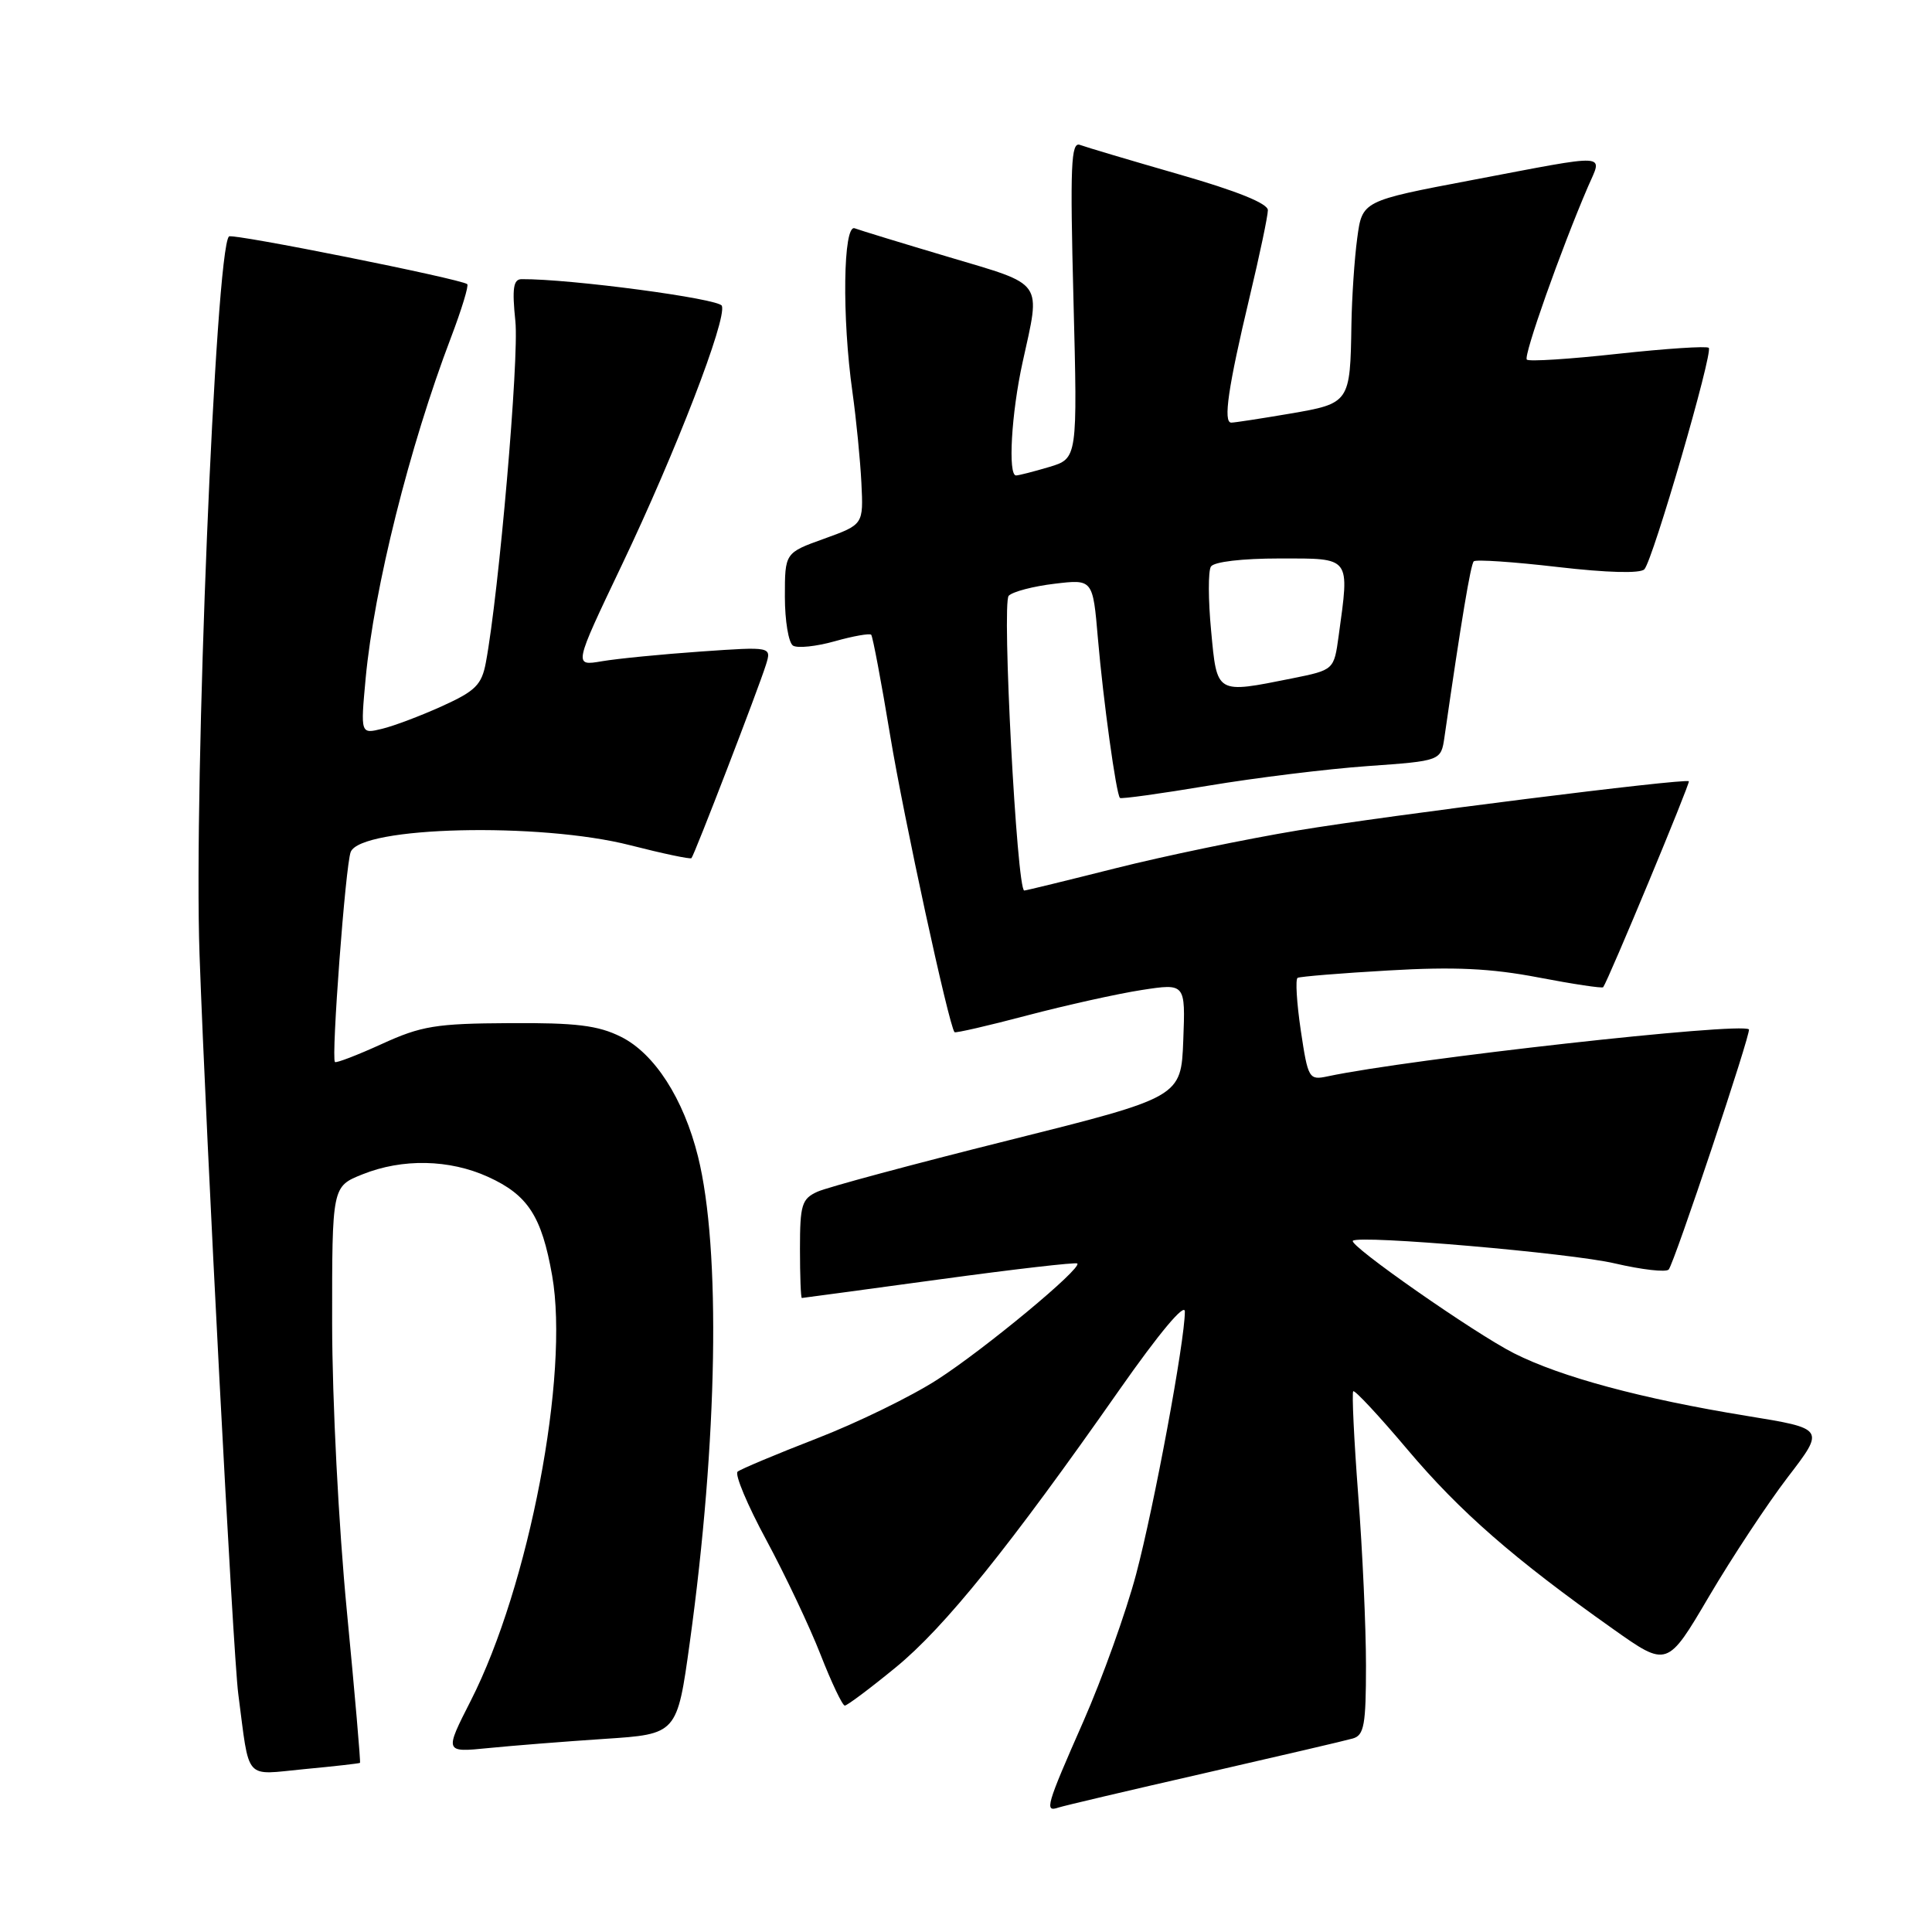 <?xml version="1.0" encoding="UTF-8" standalone="no"?>
<!DOCTYPE svg PUBLIC "-//W3C//DTD SVG 1.1//EN" "http://www.w3.org/Graphics/SVG/1.1/DTD/svg11.dtd" >
<svg xmlns="http://www.w3.org/2000/svg" xmlns:xlink="http://www.w3.org/1999/xlink" version="1.1" viewBox="0 0 256 256">
 <g >
 <path fill="currentColor"
d=" M 159.50 234.98 C 169.40 232.71 178.29 230.64 179.25 230.36 C 180.75 229.94 181.00 228.57 181.00 220.68 C 181.00 215.63 180.54 205.47 179.97 198.11 C 179.41 190.74 179.12 184.55 179.31 184.35 C 179.51 184.15 182.76 187.64 186.52 192.10 C 193.45 200.31 200.62 206.57 213.71 215.83 C 220.92 220.94 220.92 220.94 226.45 211.54 C 229.49 206.38 234.19 199.26 236.90 195.72 C 241.83 189.30 241.83 189.30 231.43 187.61 C 217.56 185.35 206.86 182.47 200.62 179.32 C 195.45 176.71 178.67 165.00 179.26 164.41 C 180.05 163.61 208.19 166.04 213.98 167.41 C 217.55 168.24 220.76 168.61 221.11 168.22 C 221.85 167.38 232.08 136.75 231.74 136.40 C 230.73 135.41 186.80 140.31 175.93 142.62 C 173.44 143.15 173.32 142.95 172.36 136.53 C 171.82 132.88 171.63 129.75 171.94 129.57 C 172.25 129.40 177.68 128.95 184.00 128.59 C 192.69 128.08 197.54 128.31 203.86 129.52 C 208.45 130.40 212.31 130.98 212.43 130.81 C 213.15 129.80 224.01 103.69 223.78 103.52 C 223.20 103.11 183.96 108.04 172.00 110.03 C 165.12 111.17 154.24 113.43 147.81 115.05 C 141.38 116.67 135.94 118.00 135.72 118.00 C 134.74 118.00 132.73 79.87 133.66 78.94 C 134.21 78.39 136.94 77.68 139.73 77.35 C 144.81 76.74 144.81 76.74 145.48 84.62 C 146.19 92.86 147.90 105.24 148.40 105.73 C 148.56 105.89 153.82 105.16 160.09 104.11 C 166.37 103.06 175.87 101.89 181.22 101.51 C 190.94 100.82 190.94 100.82 191.40 97.66 C 193.63 82.21 194.87 74.80 195.28 74.38 C 195.55 74.11 200.56 74.45 206.40 75.13 C 212.96 75.89 217.36 76.01 217.89 75.43 C 219.03 74.19 227.02 46.69 226.42 46.09 C 226.16 45.83 220.75 46.19 214.38 46.88 C 208.02 47.58 202.59 47.93 202.31 47.65 C 201.84 47.17 206.82 33.10 210.41 24.75 C 212.35 20.25 213.65 20.33 195.00 23.87 C 180.50 26.62 180.50 26.62 179.84 31.56 C 179.47 34.28 179.13 39.42 179.07 43.00 C 178.91 53.37 178.86 53.45 170.92 54.81 C 167.09 55.46 163.60 56.00 163.15 56.00 C 162.05 56.00 162.73 51.32 165.58 39.36 C 166.91 33.79 168.00 28.61 168.00 27.85 C 168.00 26.96 163.92 25.31 156.25 23.11 C 149.79 21.25 143.87 19.49 143.10 19.20 C 141.91 18.75 141.78 21.91 142.24 39.71 C 142.78 60.75 142.78 60.75 139.02 61.88 C 136.96 62.49 134.98 63.00 134.63 63.00 C 133.54 63.00 134.01 54.76 135.50 48.00 C 137.91 37.06 138.47 37.86 125.75 34.07 C 119.56 32.23 113.94 30.51 113.25 30.25 C 111.72 29.68 111.55 42.06 112.96 52.00 C 113.46 55.58 113.99 60.98 114.14 64.00 C 114.41 69.50 114.41 69.50 109.21 71.38 C 104.00 73.25 104.00 73.25 104.00 79.07 C 104.00 82.26 104.49 85.18 105.08 85.55 C 105.67 85.92 108.16 85.66 110.61 84.97 C 113.05 84.28 115.23 83.90 115.44 84.11 C 115.64 84.33 116.78 90.35 117.96 97.50 C 119.75 108.34 125.72 135.85 126.48 136.77 C 126.60 136.91 130.93 135.92 136.10 134.55 C 141.27 133.19 148.11 131.67 151.29 131.18 C 157.08 130.29 157.08 130.29 156.79 137.84 C 156.50 145.38 156.50 145.38 133.56 151.12 C 120.94 154.27 109.58 157.33 108.31 157.91 C 106.24 158.85 106.00 159.64 106.00 165.48 C 106.00 169.07 106.11 172.00 106.25 171.99 C 106.39 171.98 114.58 170.88 124.46 169.53 C 134.34 168.18 142.57 167.23 142.75 167.42 C 143.39 168.06 130.47 178.77 124.21 182.80 C 120.76 185.03 113.56 188.54 108.21 190.61 C 102.87 192.68 98.16 194.66 97.74 195.00 C 97.32 195.34 99.03 199.42 101.54 204.06 C 104.04 208.70 107.28 215.54 108.73 219.25 C 110.18 222.96 111.63 226.00 111.94 226.00 C 112.25 226.00 115.30 223.72 118.70 220.93 C 125.17 215.63 133.72 205.02 148.34 184.14 C 153.59 176.65 157.00 172.57 157.00 173.79 C 157.00 177.68 152.93 199.60 150.54 208.60 C 149.21 213.61 146.07 222.37 143.56 228.08 C 138.61 239.32 138.37 240.15 140.25 239.51 C 140.94 239.28 149.60 237.24 159.50 234.98 Z  M 47.70 233.59 C 47.80 233.51 47.02 224.46 45.96 213.47 C 44.87 202.18 44.02 185.62 44.01 175.36 C 44.00 157.22 44.00 157.22 48.02 155.61 C 53.33 153.48 59.54 153.61 64.67 155.94 C 69.95 158.34 71.77 161.14 73.16 169.01 C 75.47 182.13 70.10 210.19 62.38 225.35 C 58.89 232.21 58.89 232.21 64.70 231.63 C 67.89 231.31 74.83 230.76 80.11 230.41 C 89.72 229.78 89.72 229.78 91.40 217.64 C 95.10 190.84 95.53 165.49 92.49 153.25 C 90.59 145.60 86.73 139.59 82.28 137.38 C 79.24 135.87 76.35 135.51 67.50 135.57 C 57.76 135.62 55.83 135.94 50.60 138.33 C 47.35 139.81 44.55 140.89 44.38 140.72 C 43.87 140.20 45.78 114.61 46.47 112.89 C 47.81 109.50 71.51 108.93 83.51 112.00 C 87.81 113.10 91.46 113.87 91.62 113.71 C 92.00 113.33 100.51 91.23 101.49 88.09 C 102.24 85.68 102.24 85.68 92.87 86.33 C 87.72 86.69 81.81 87.27 79.75 87.62 C 76.01 88.26 76.01 88.26 82.39 74.88 C 89.55 59.87 96.33 42.30 95.65 40.52 C 95.28 39.57 75.53 36.94 69.11 36.99 C 68.02 37.00 67.84 38.21 68.29 42.57 C 68.80 47.48 66.11 78.55 64.38 87.78 C 63.83 90.74 63.00 91.56 58.62 93.55 C 55.80 94.83 52.21 96.19 50.63 96.57 C 47.77 97.27 47.77 97.27 48.45 89.89 C 49.57 77.91 54.25 59.18 59.75 44.74 C 61.16 41.03 62.14 37.83 61.91 37.65 C 61.08 36.96 30.77 30.89 30.34 31.33 C 28.55 33.12 25.65 103.95 26.44 126.50 C 27.31 151.00 30.88 219.15 31.57 224.44 C 33.11 236.18 32.25 235.19 40.31 234.42 C 44.26 234.05 47.59 233.67 47.70 233.59 Z  M 160.48 83.58 C 160.09 79.50 160.08 75.68 160.45 75.08 C 160.84 74.44 164.58 74.00 169.56 74.00 C 179.08 74.00 178.83 73.67 177.38 84.25 C 176.76 88.77 176.76 88.77 171.21 89.89 C 161.08 91.92 161.27 92.03 160.48 83.58 Z "/>
</g>
</svg>